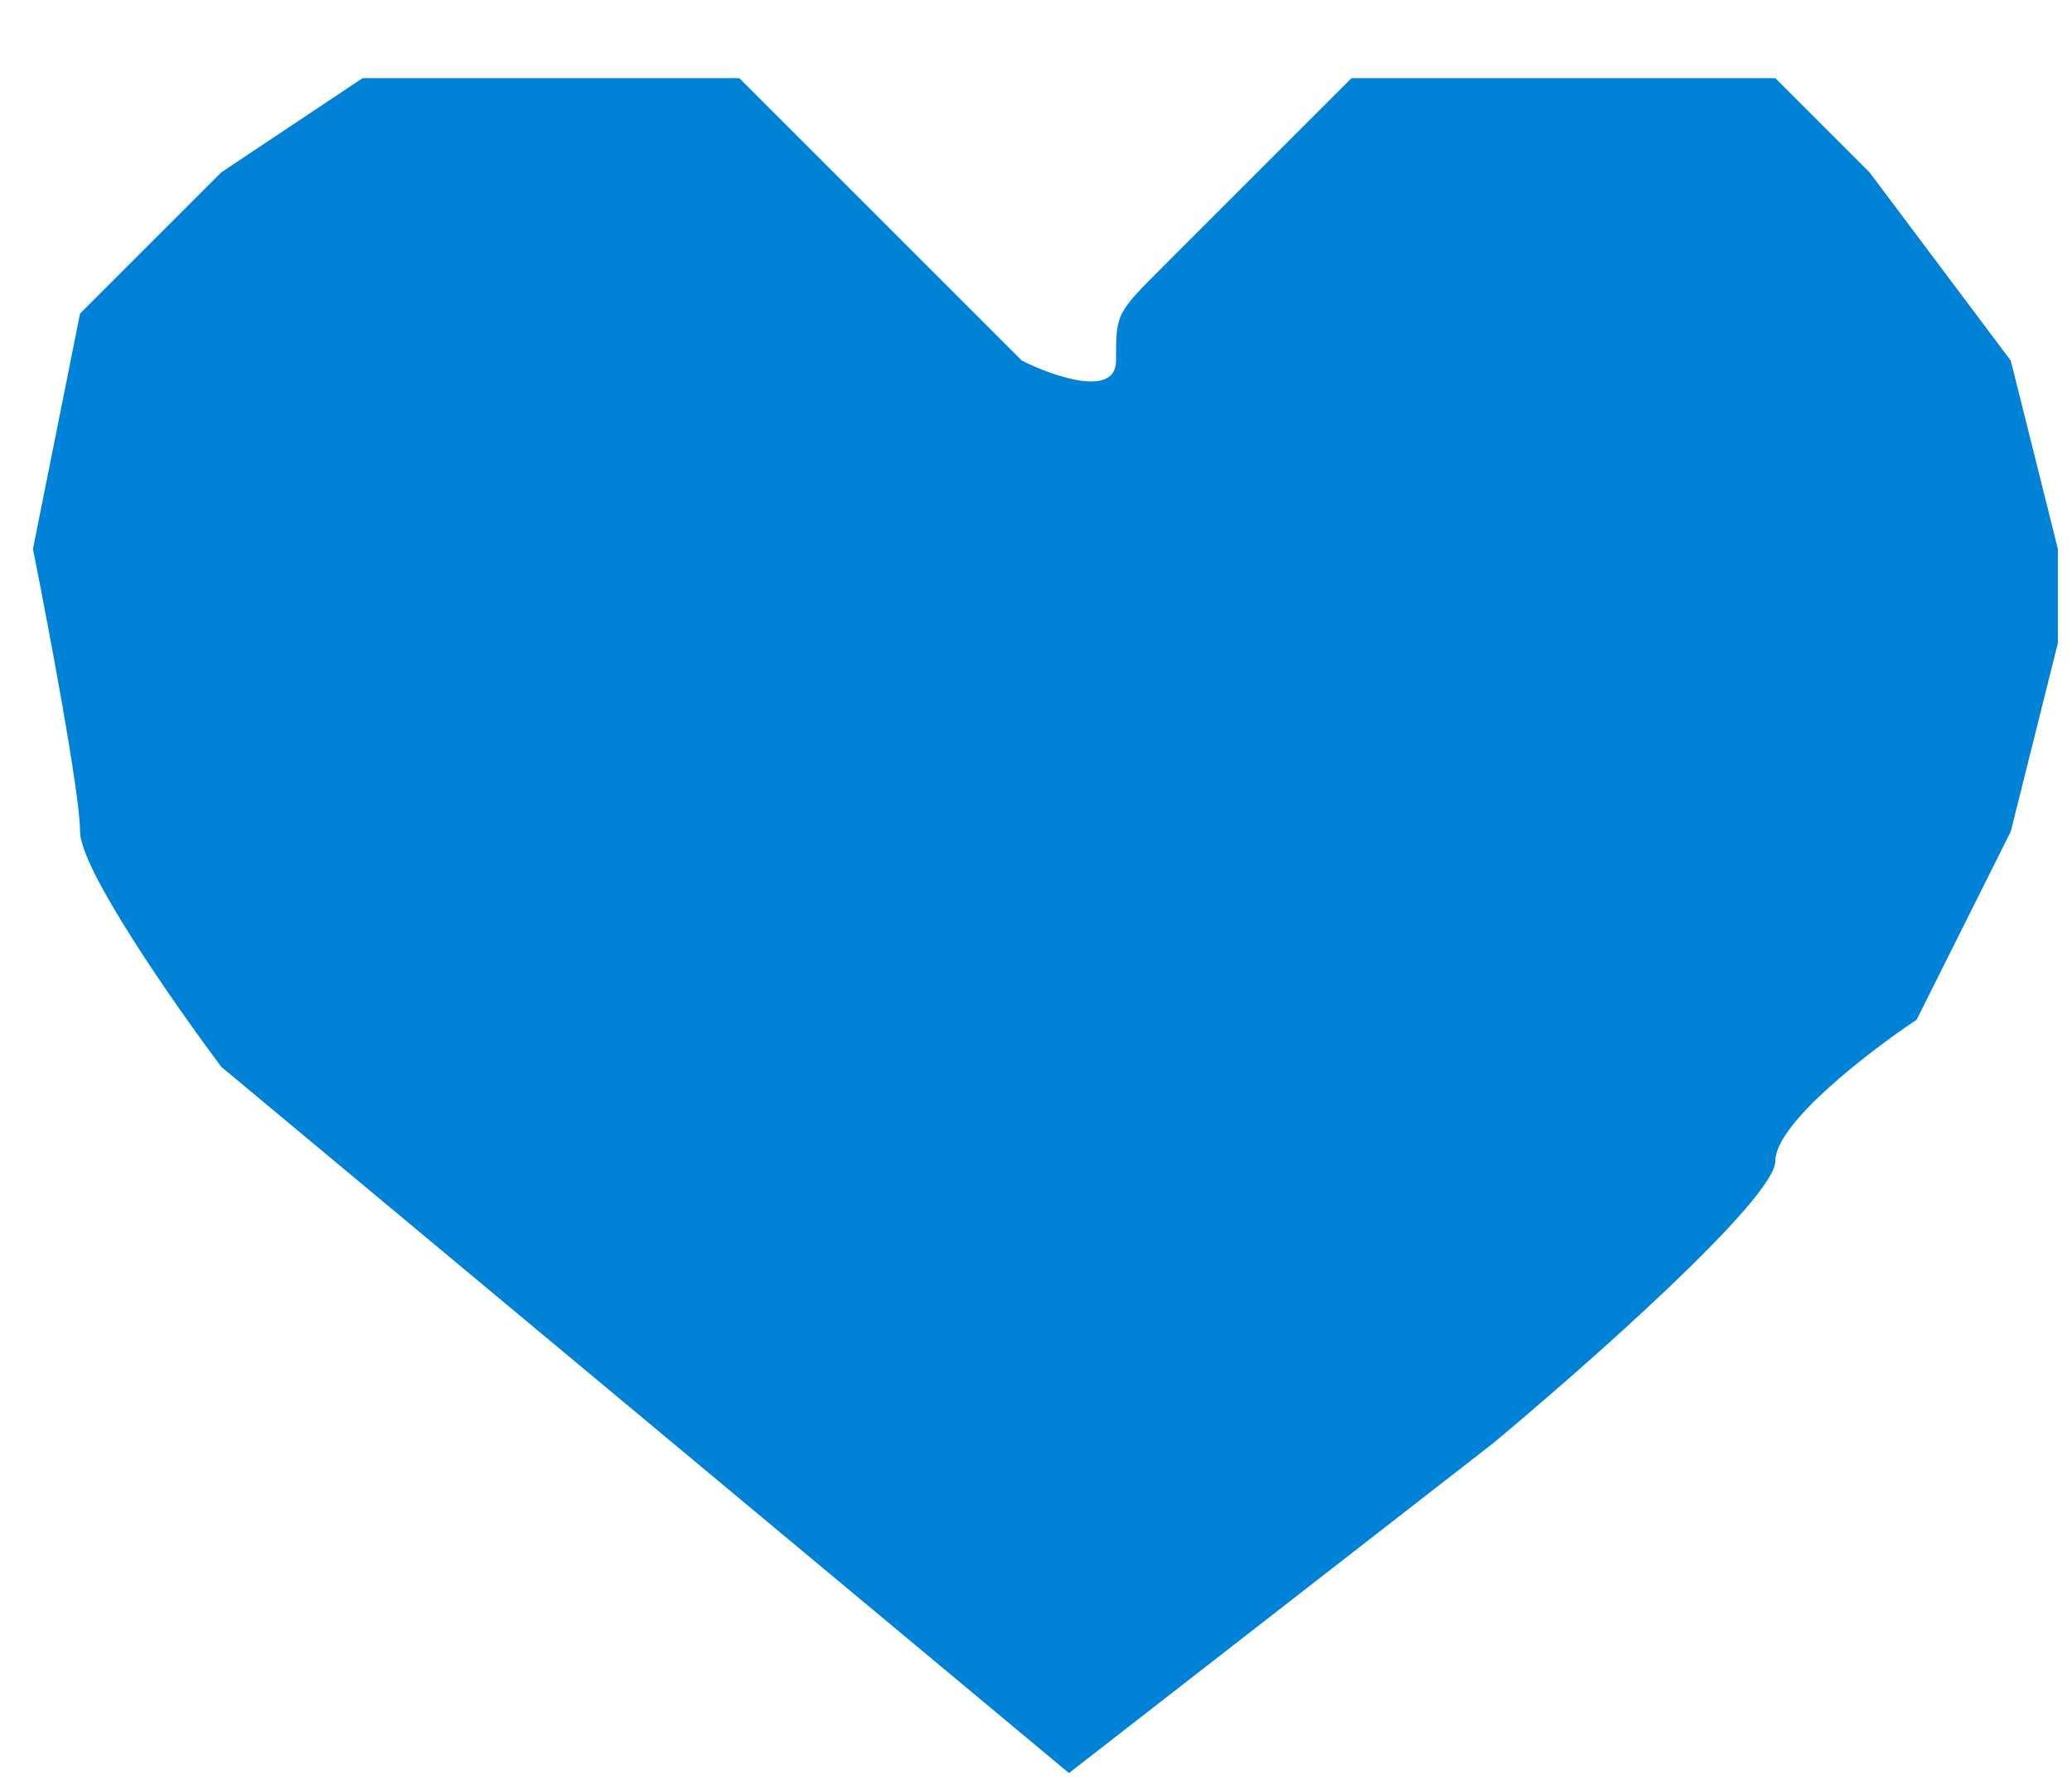 <svg width="22" height="19" viewBox="0 0 22 19" fill="none" xmlns="http://www.w3.org/2000/svg">
<path d="M5.35 13.83L11.35 18.83L15.85 15.33C16.85 14.497 18.85 12.73 18.85 12.33C18.85 11.93 19.85 11.163 20.35 10.83L21.35 8.83L21.85 6.83V5.83L21.35 3.83L19.85 1.83L18.85 0.83H16.35H14.35L13.35 1.83L12.35 2.83C11.85 3.33 11.85 3.33 11.85 3.83C11.85 4.23 11.183 3.997 10.85 3.83L10.35 3.33L9.35 2.33L7.85 0.83H6.35H3.85L2.35 1.83L0.85 3.33L0.35 5.83C0.516 6.663 0.85 8.43 0.85 8.83C0.85 9.23 1.85 10.663 2.35 11.33L5.35 13.83Z" fill="#0082D6"/>
</svg>
